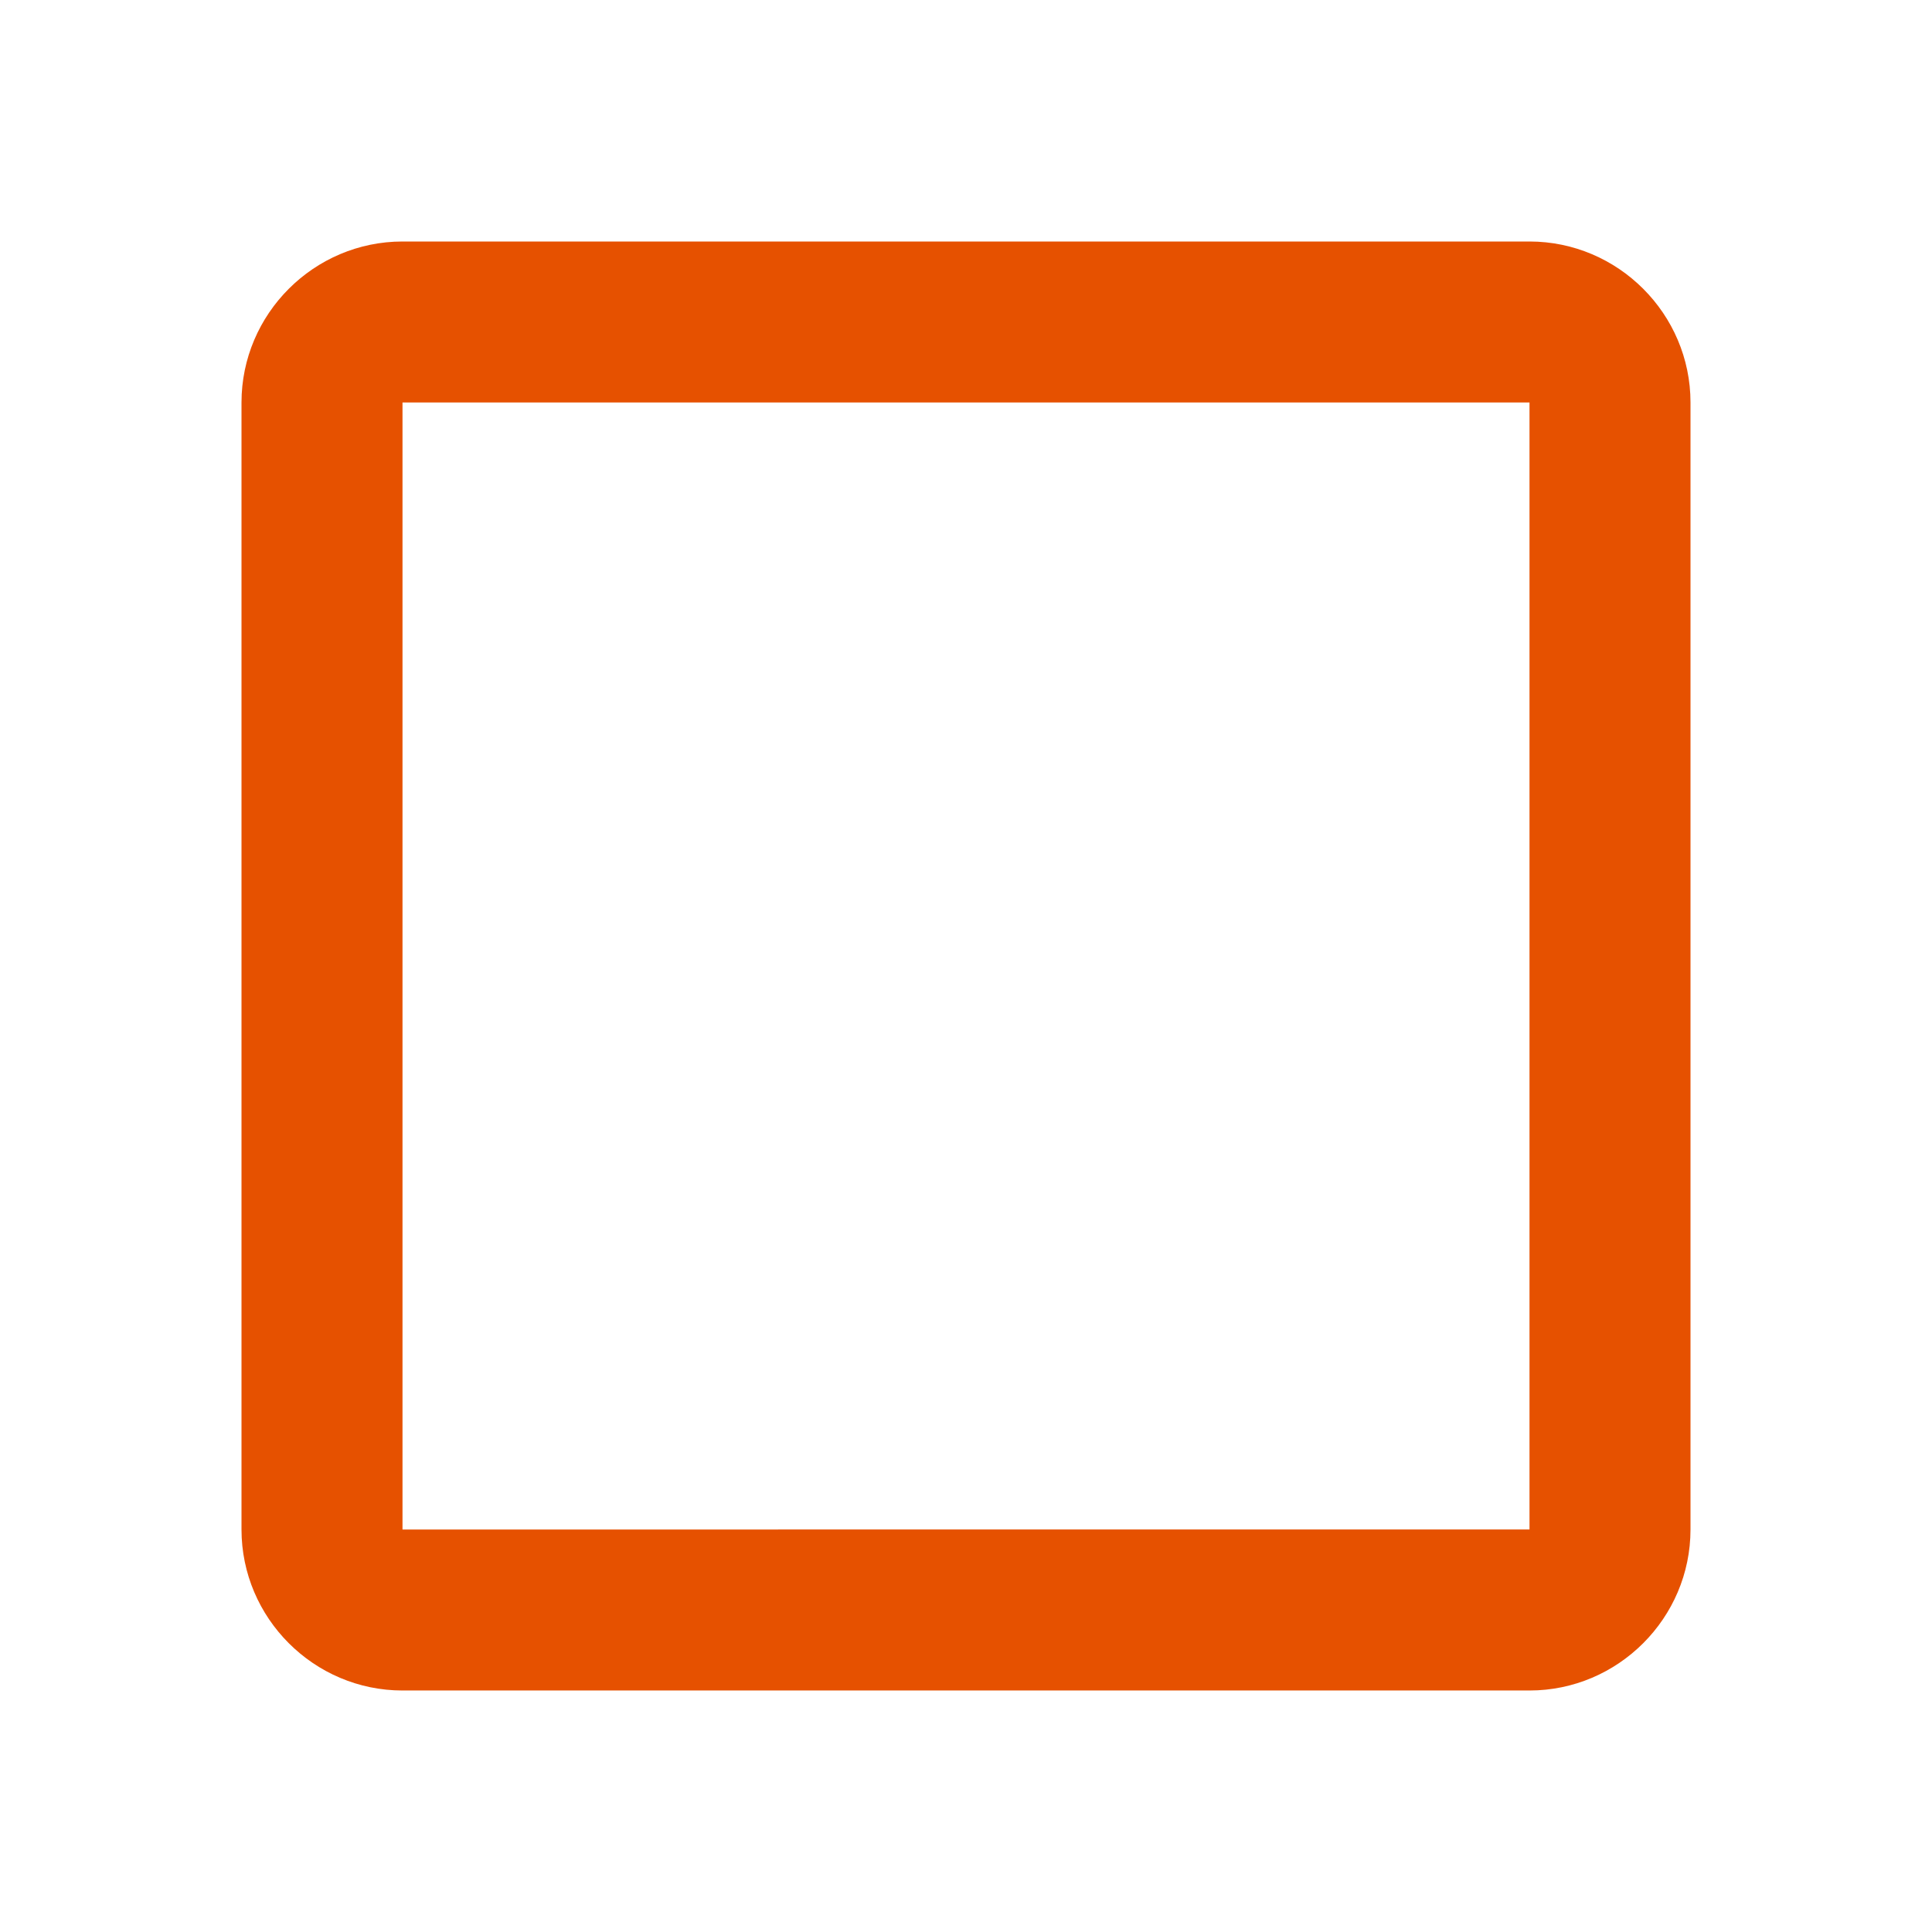 <svg xmlns="http://www.w3.org/2000/svg" width="24" height="24" viewBox="0 0 24 24"><path fill="#e65100" d="M19 5v14H5V5h14m0-2H5c-1.1 0-2 .9-2 2v14c0 1.1.9 2 2 2h14c1.1 0 2-.9 2-2V5c0-1.1-.9-2-2-2z"/></svg>